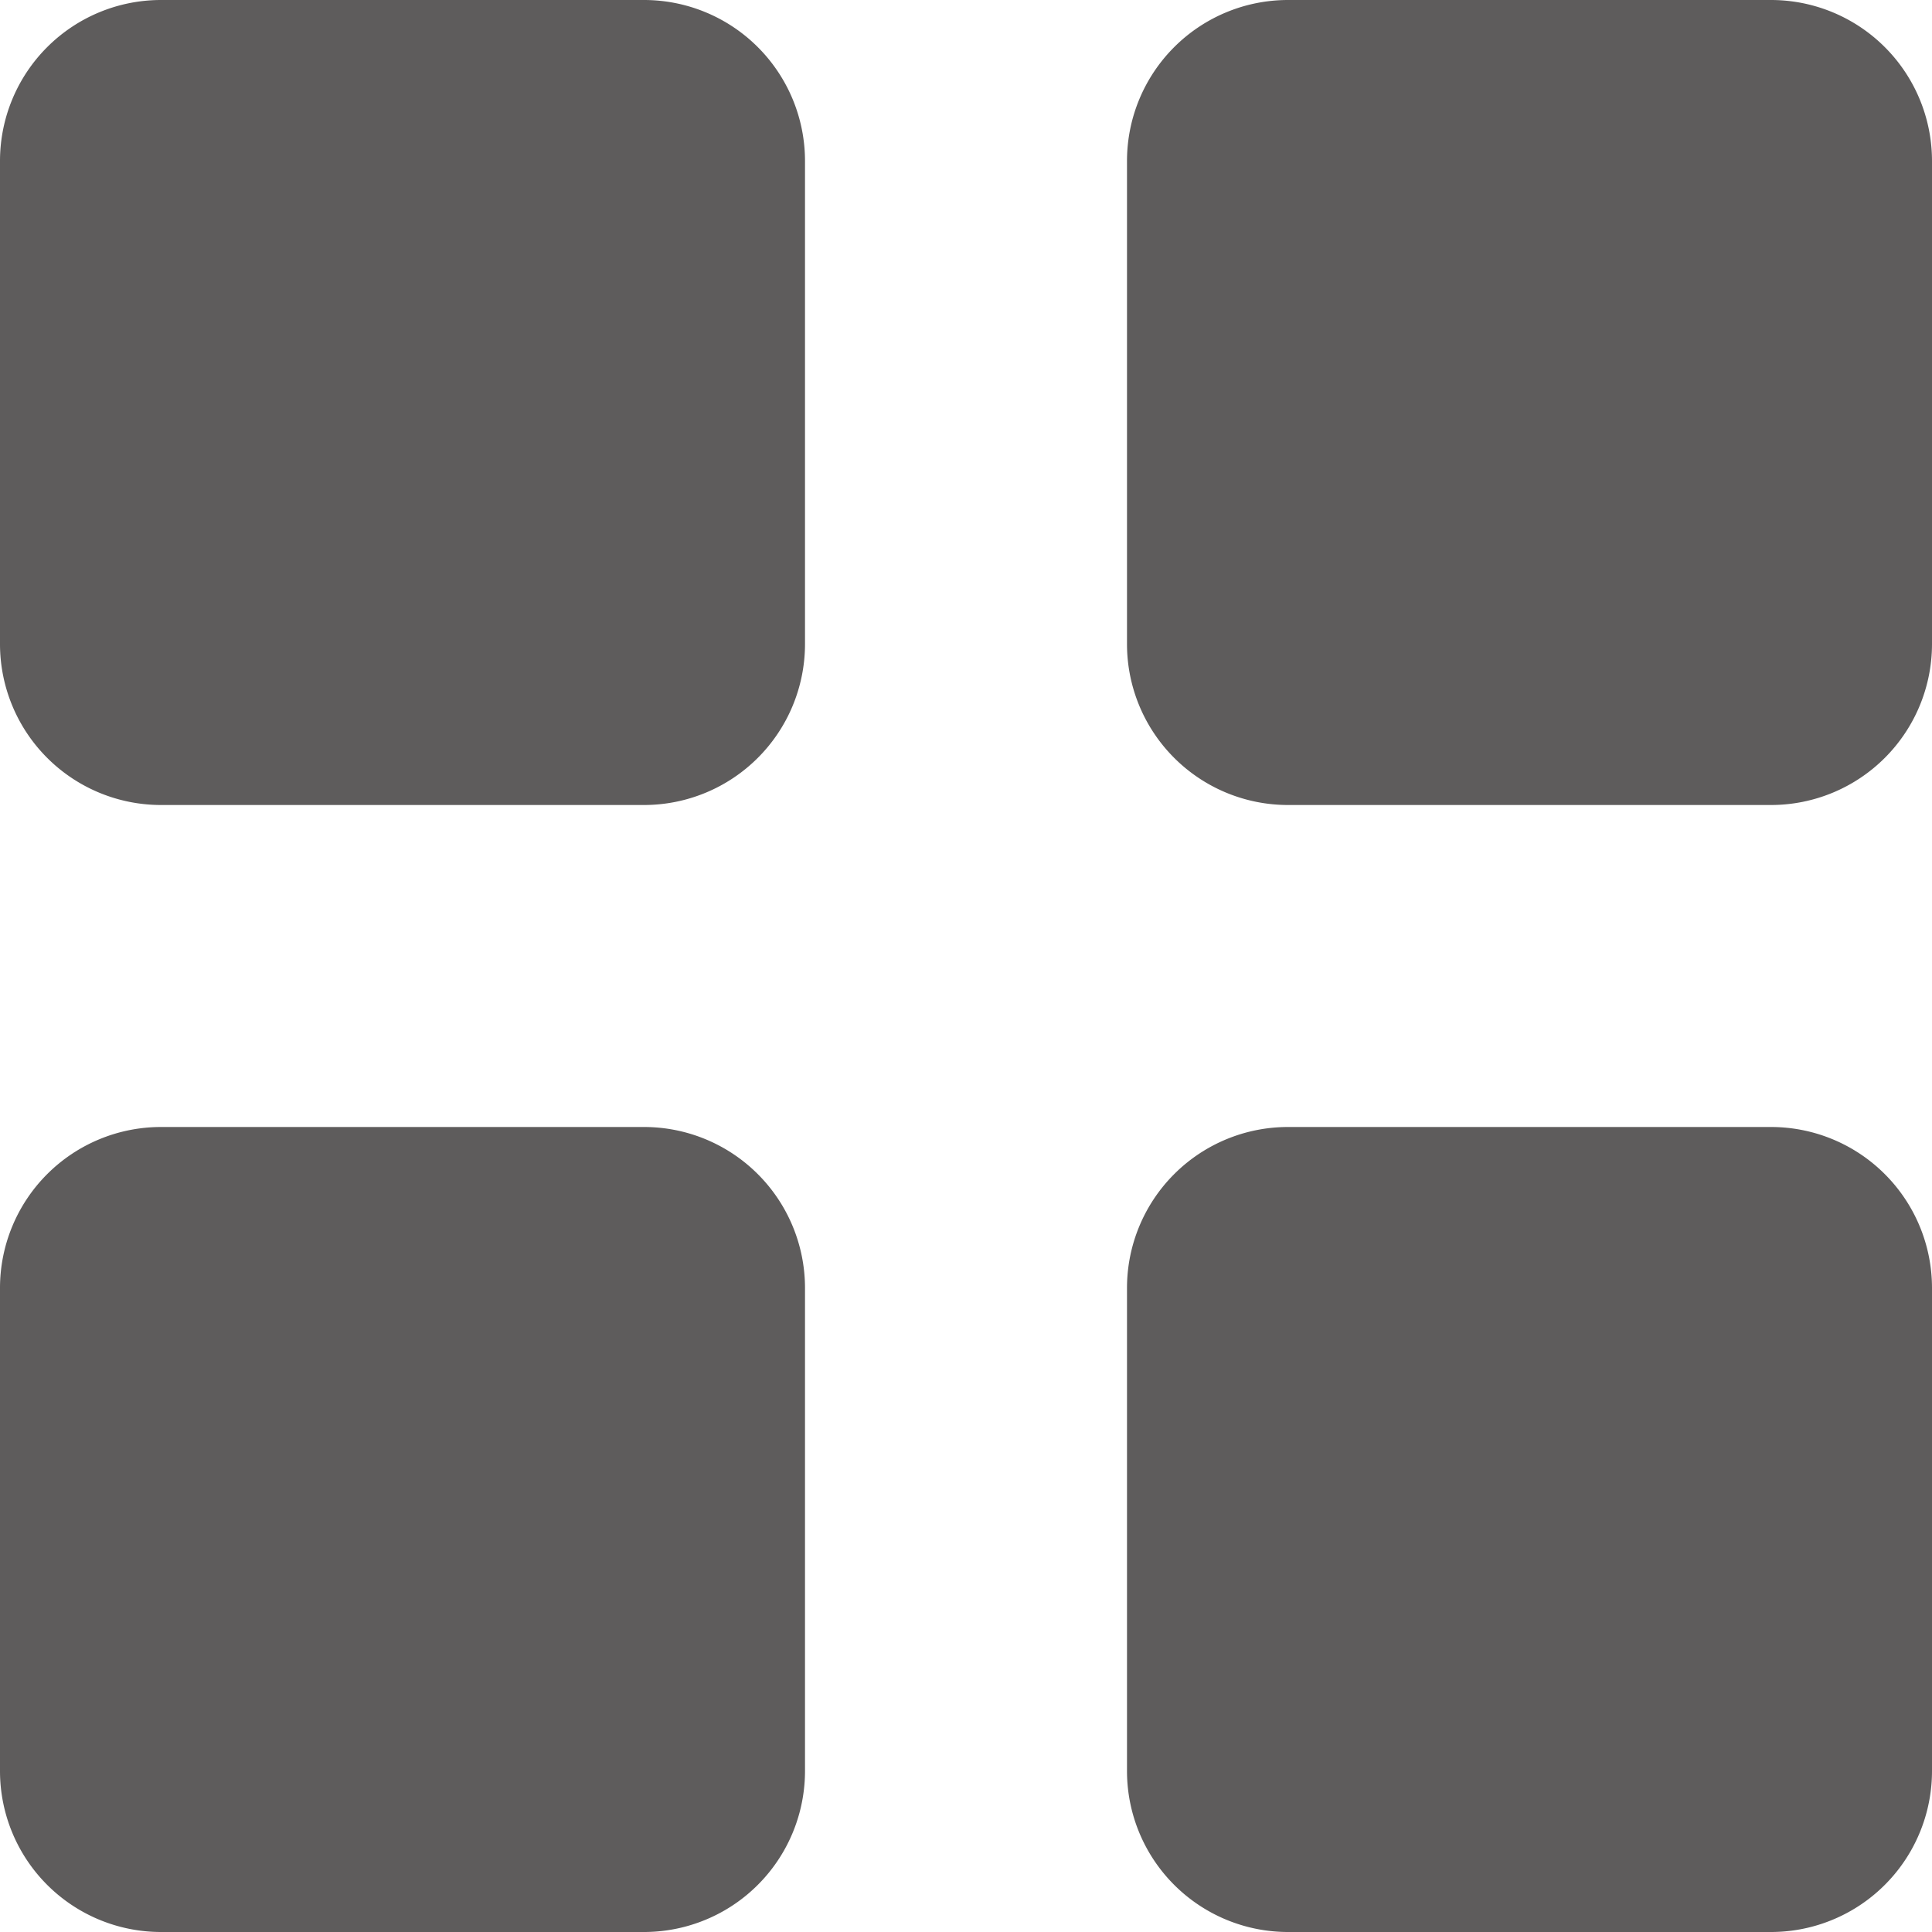 <svg xmlns="http://www.w3.org/2000/svg" width="19.2" height="19.2" viewBox="0 0 19.2 19.2">
  <path id="grid" d="M12.8,6.4H8A1.6,1.6,0,0,0,6.4,8v4.8A1.6,1.6,0,0,0,8,14.4h4.8a1.6,1.6,0,0,0,1.6-1.6V8A1.6,1.6,0,0,0,12.8,6.4ZM24,6.4H19.2A1.6,1.6,0,0,0,17.6,8v4.8a1.6,1.6,0,0,0,1.6,1.6H24a1.6,1.6,0,0,0,1.6-1.6V8A1.6,1.6,0,0,0,24,6.4ZM12.8,17.6H8a1.6,1.6,0,0,0-1.6,1.6V24A1.6,1.6,0,0,0,8,25.6h4.8A1.6,1.6,0,0,0,14.4,24V19.2A1.6,1.6,0,0,0,12.8,17.6Zm11.2,0H19.2a1.6,1.6,0,0,0-1.6,1.6V24a1.6,1.6,0,0,0,1.6,1.6H24A1.6,1.6,0,0,0,25.6,24V19.2A1.6,1.6,0,0,0,24,17.6Z" transform="translate(-6.4 -6.4)" fill="#5e5c5c"/>
</svg>
